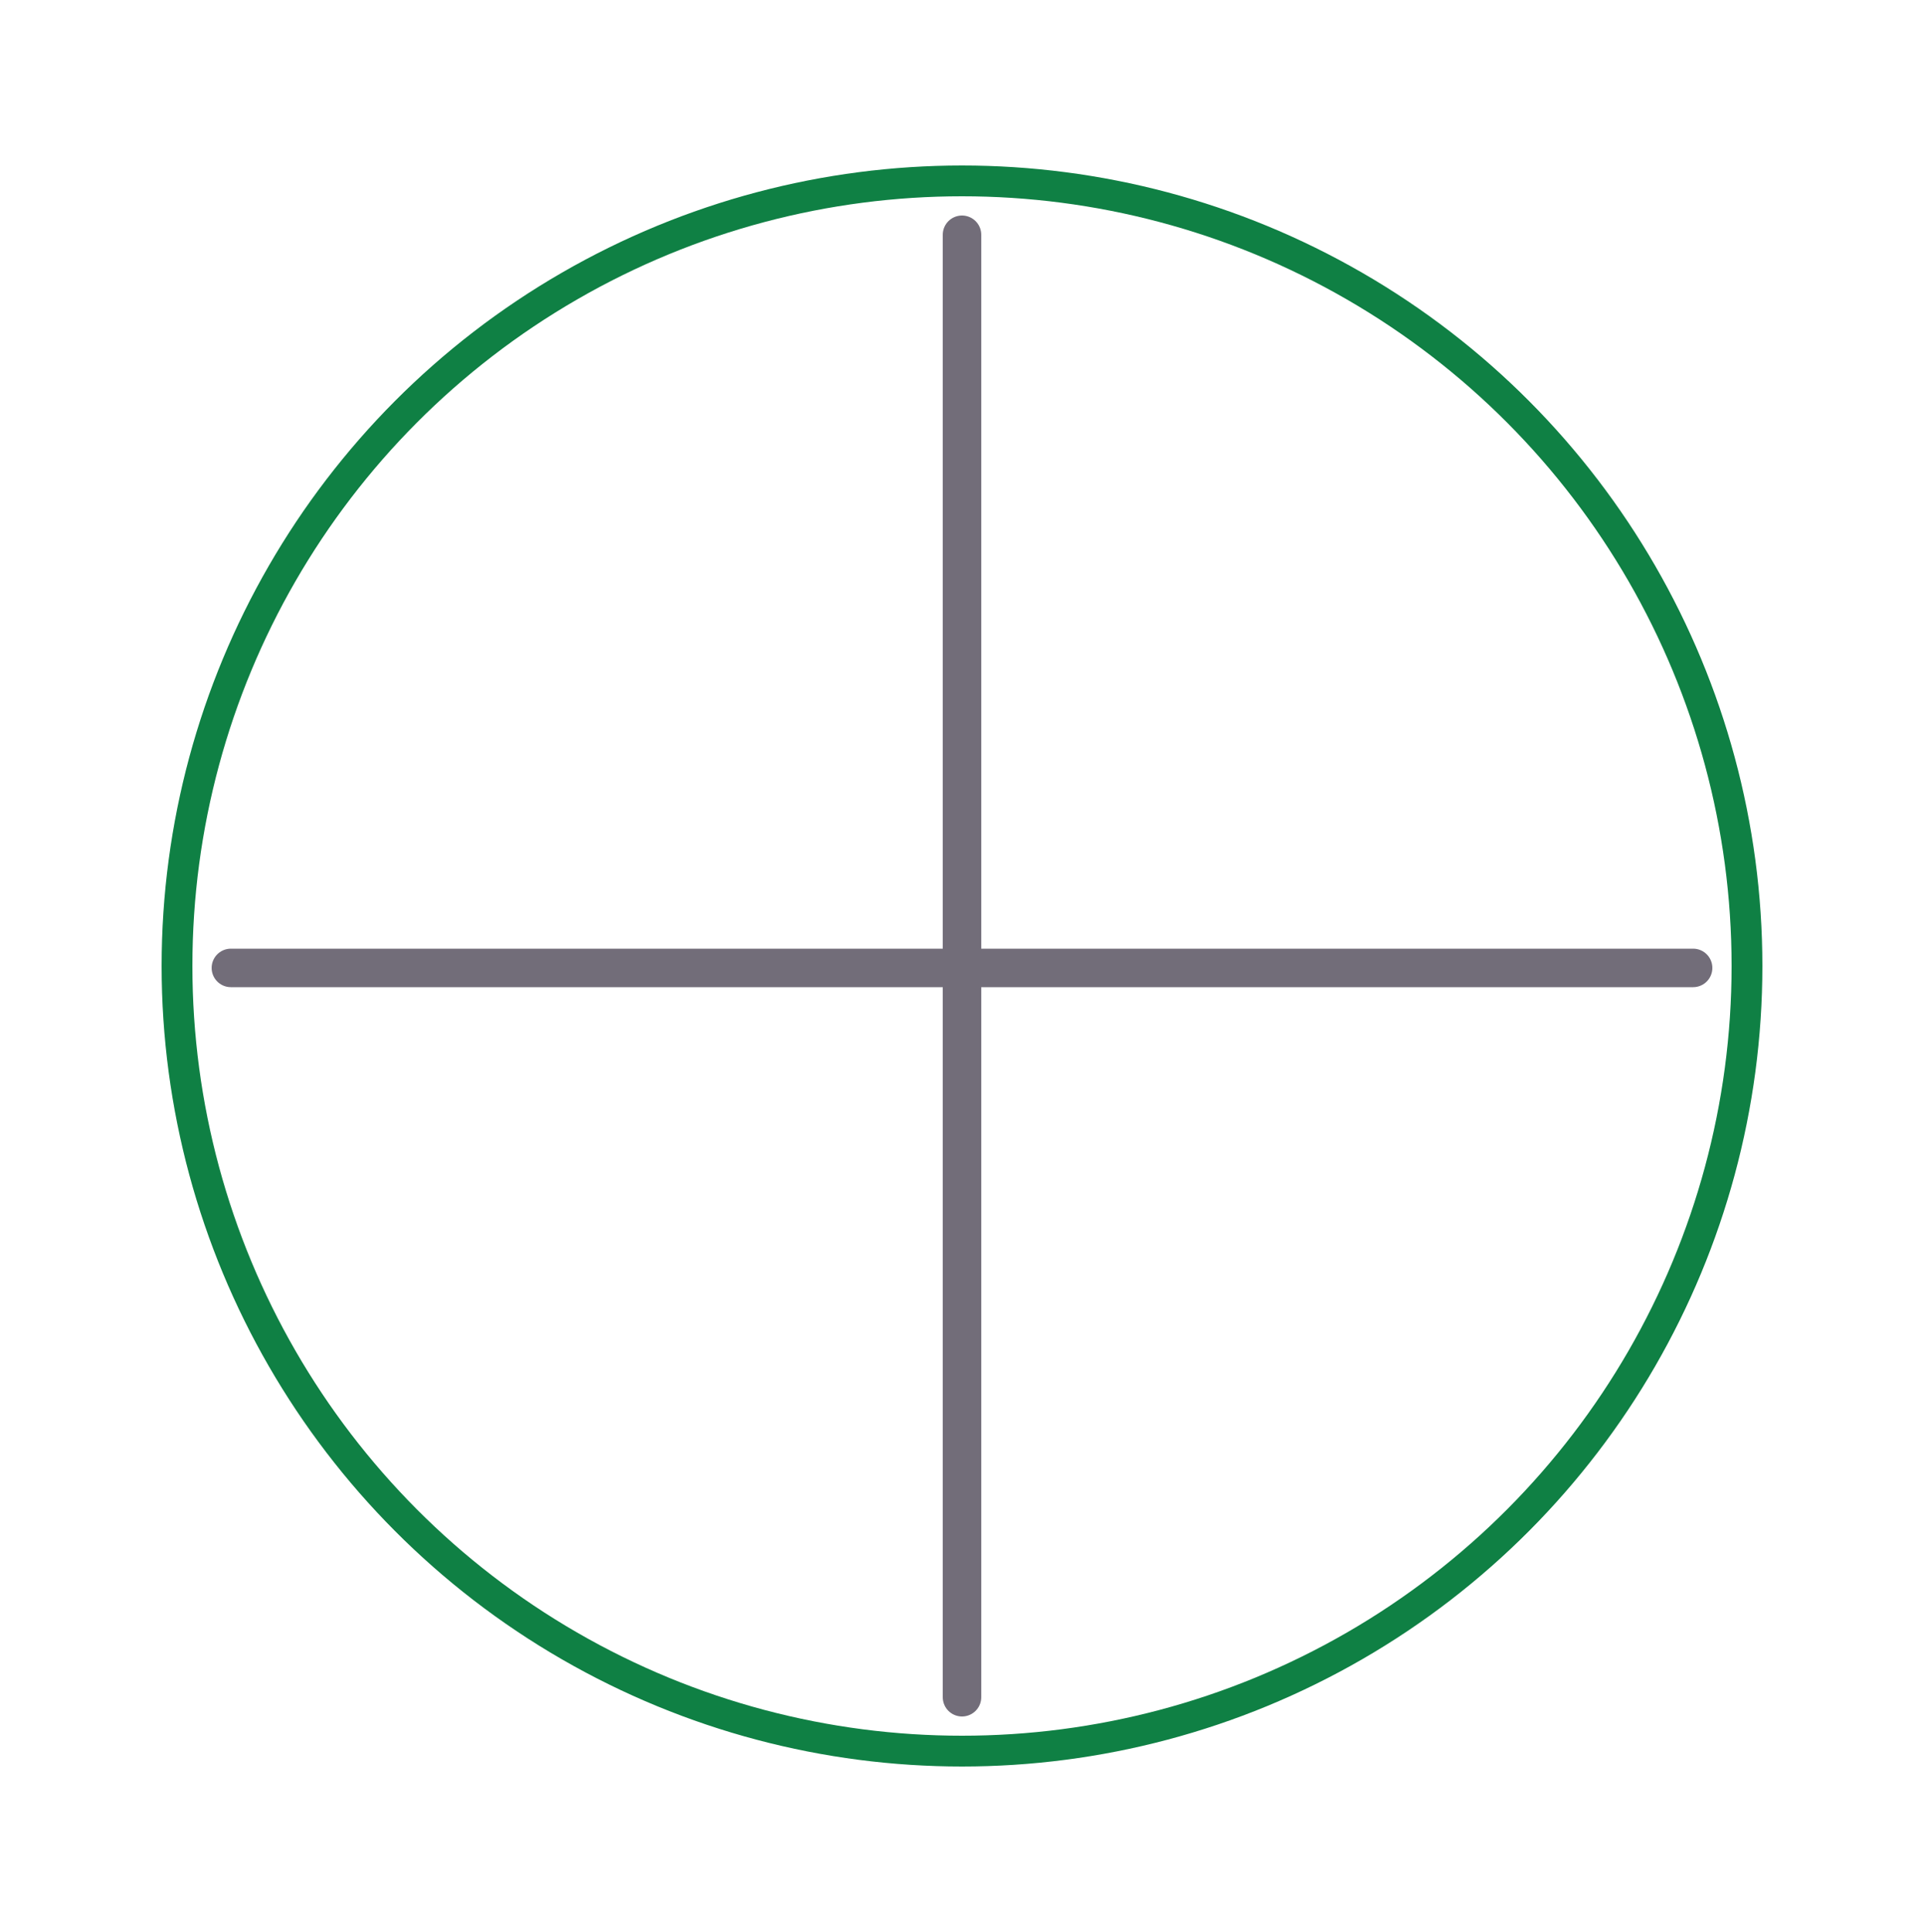 <svg xmlns="http://www.w3.org/2000/svg" xmlns:xlink="http://www.w3.org/1999/xlink" width="500" height="502" viewBox="0 0 500 502">
  <defs>
    <clipPath id="clip-resize_plus_">
      <rect width="500" height="502"/>
    </clipPath>
  </defs>
  <g id="resize_plus_" data-name="resize plus " clip-path="url(#clip-resize_plus_)">
    <g id="Group_128" data-name="Group 128">
      <g id="Ellipse_18" data-name="Ellipse 18" transform="translate(42 43)" fill="none" stroke="#0f8044" stroke-width="8">
        <circle cx="208" cy="208" r="208" stroke="none"/>
        <circle cx="208" cy="208" r="204" fill="none"/>
      </g>
      <g id="Group_127" data-name="Group 127" transform="translate(-0.5 0.5)">
        <line id="Line_14" data-name="Line 14" y2="380" transform="translate(250.5 60.5)" fill="none" stroke="#726d79" stroke-linecap="round" stroke-width="10"/>
        <line id="Line_15" data-name="Line 15" y2="380" transform="translate(440.5 251) rotate(90)" fill="none" stroke="#726d79" stroke-linecap="round" stroke-width="10"/>
      </g>
    </g>
  </g>
</svg>
